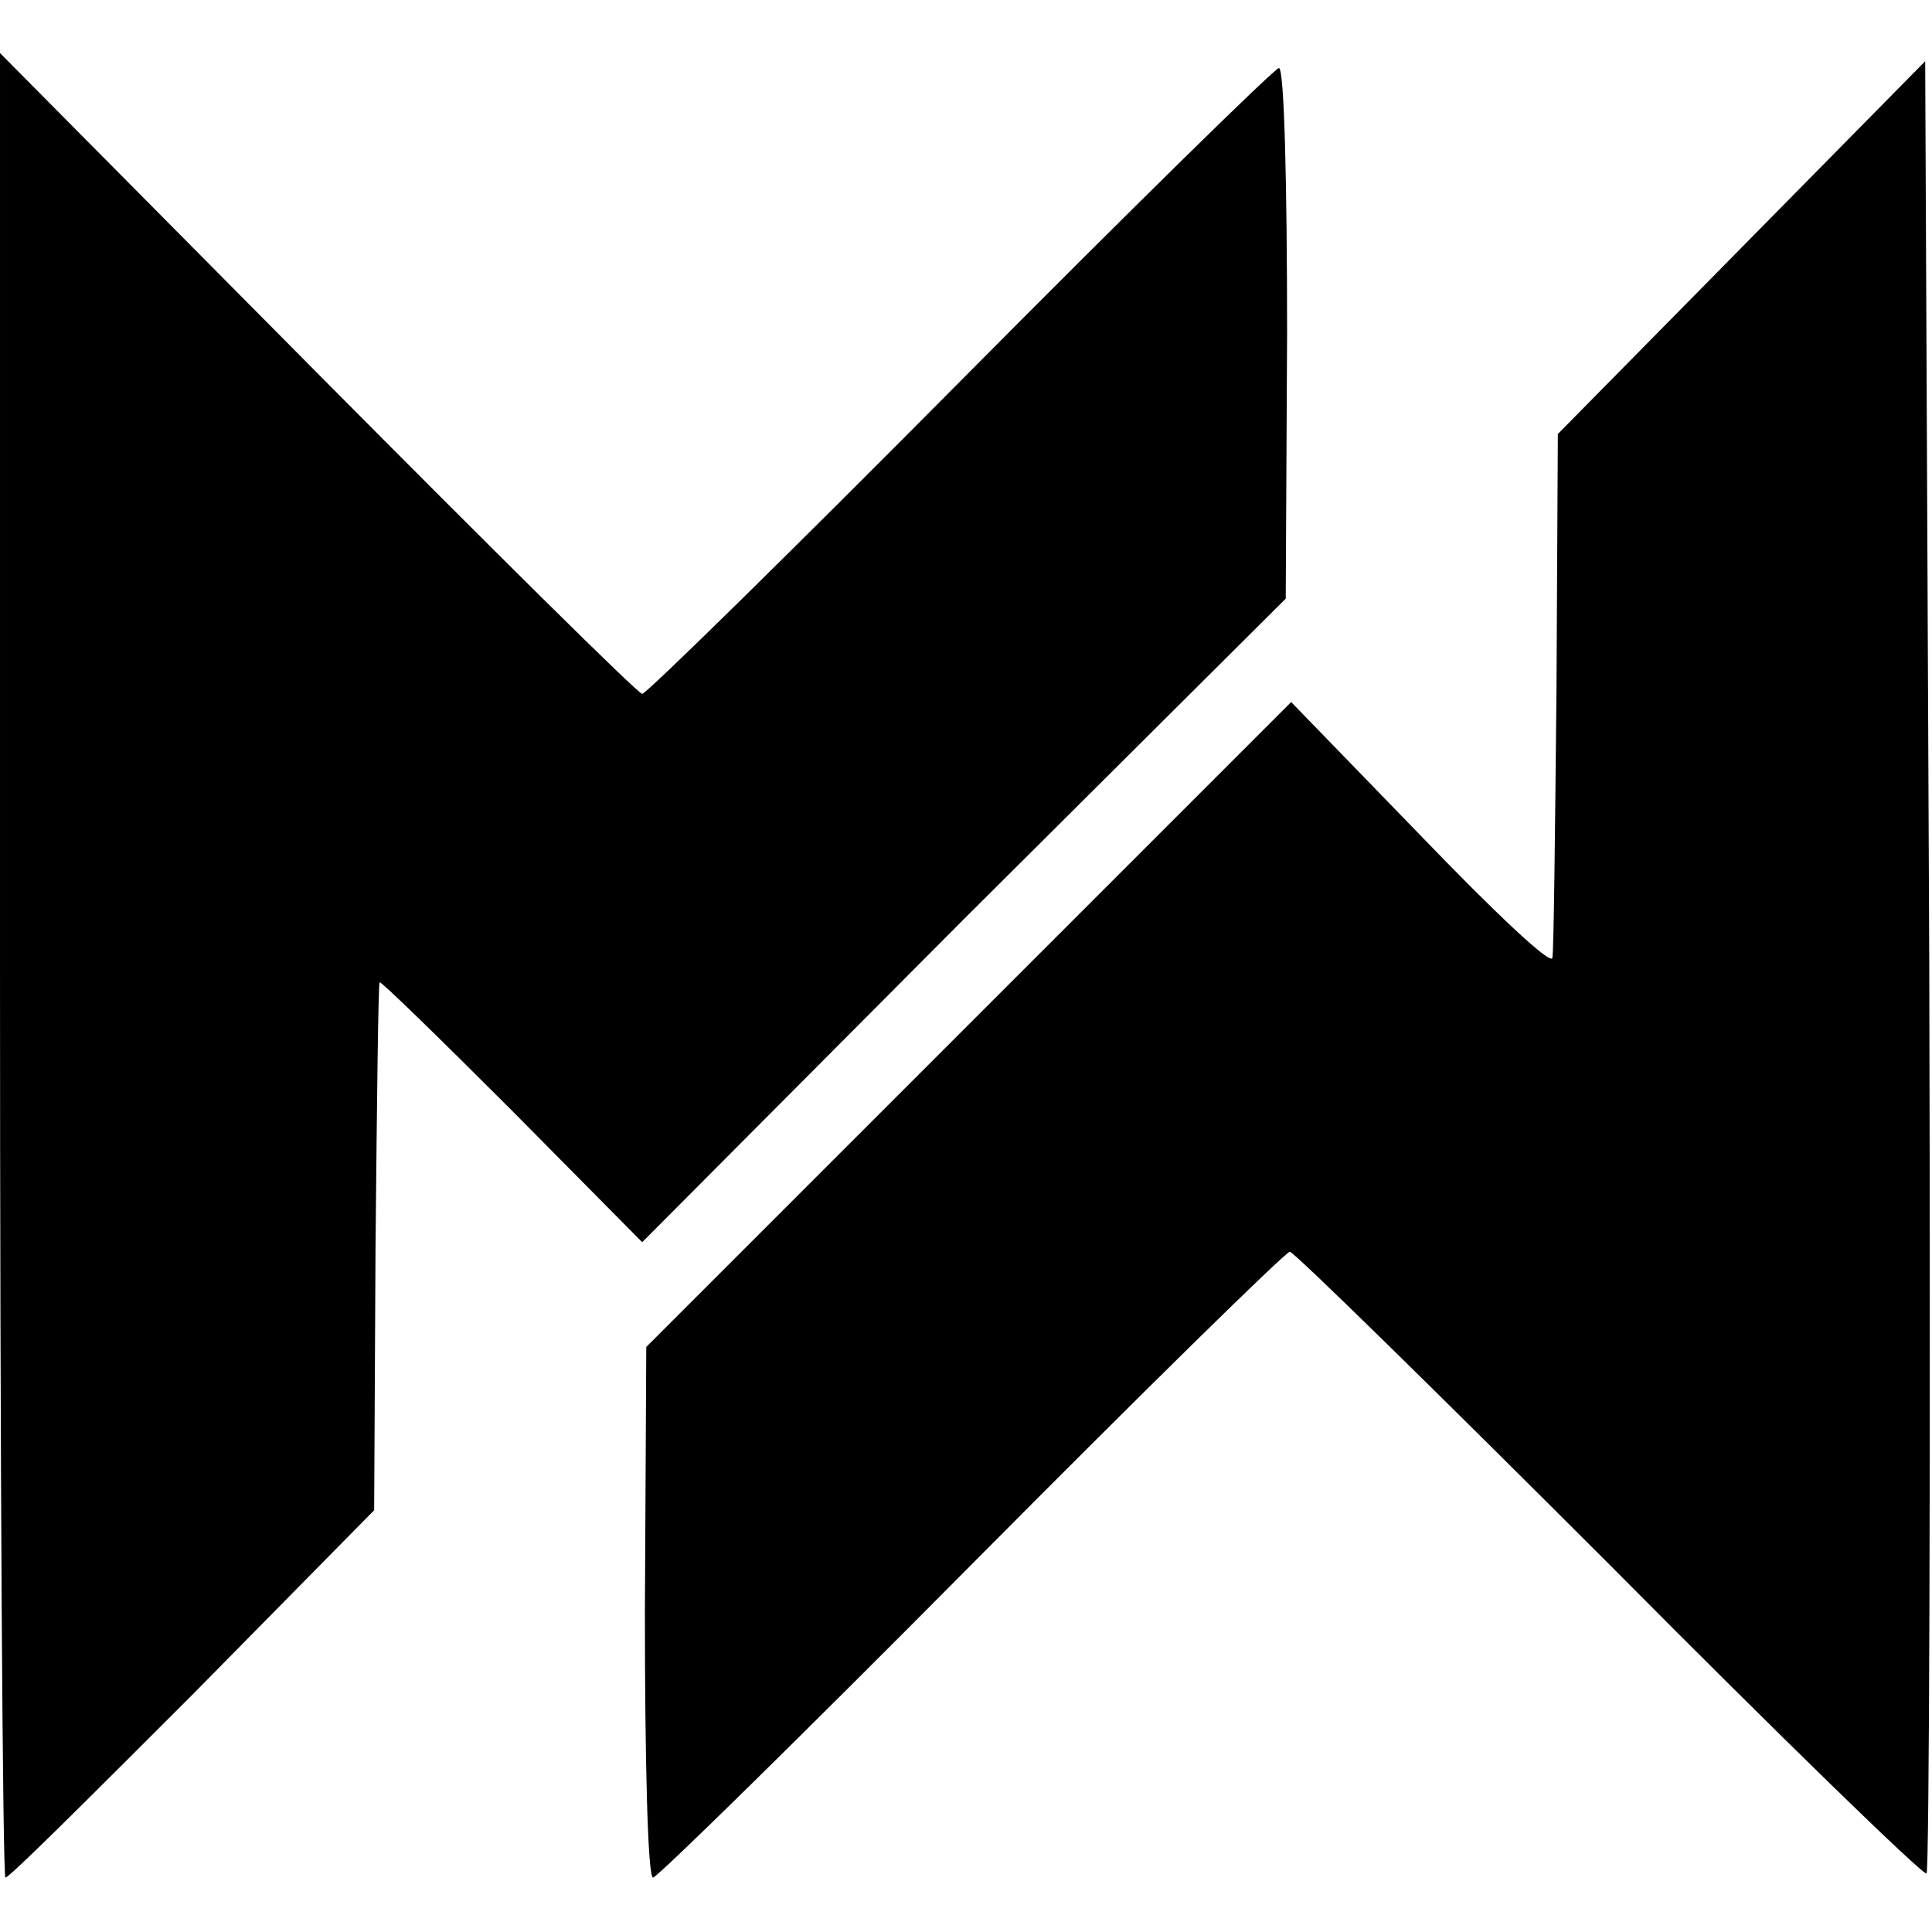 <?xml version="1.0" standalone="no"?>
<!DOCTYPE svg PUBLIC "-//W3C//DTD SVG 20010904//EN"
 "http://www.w3.org/TR/2001/REC-SVG-20010904/DTD/svg10.dtd">
<svg version="1.0" xmlns="http://www.w3.org/2000/svg"
 width="142pt" height="142pt" viewBox="0 0 142 142"
 preserveAspectRatio="xMidYMid meet">
<g transform="translate(0,142) scale(0.1,-0.1)"
fill="#000000" stroke="none">
<path d="M0 711 c0 -369 2 -671 4 -671 3 0 64 61 138 135 l133 135 1 192 c1
106 2 194 3 196 1 1 44 -41 97 -94 l96 -97 236 237 237 236 1 195 c0 107 -2
195 -6 195 -3 0 -108 -103 -234 -230 -125 -126 -231 -230 -234 -230 -3 0 -110
106 -239 236 l-233 235 0 -670z"/>
<path d="M1280 1238 l-135 -137 -1 -188 c-1 -103 -2 -192 -3 -197 -1 -6 -44
35 -96 89 l-96 99 -237 -237 -237 -237 -1 -195 c0 -107 2 -195 6 -195 3 0 109
104 234 230 126 127 231 230 234 230 3 0 109 -104 235 -230 126 -127 231 -229
233 -227 2 2 3 303 2 668 l-3 664 -135 -137z"/>
</g>
</svg>
